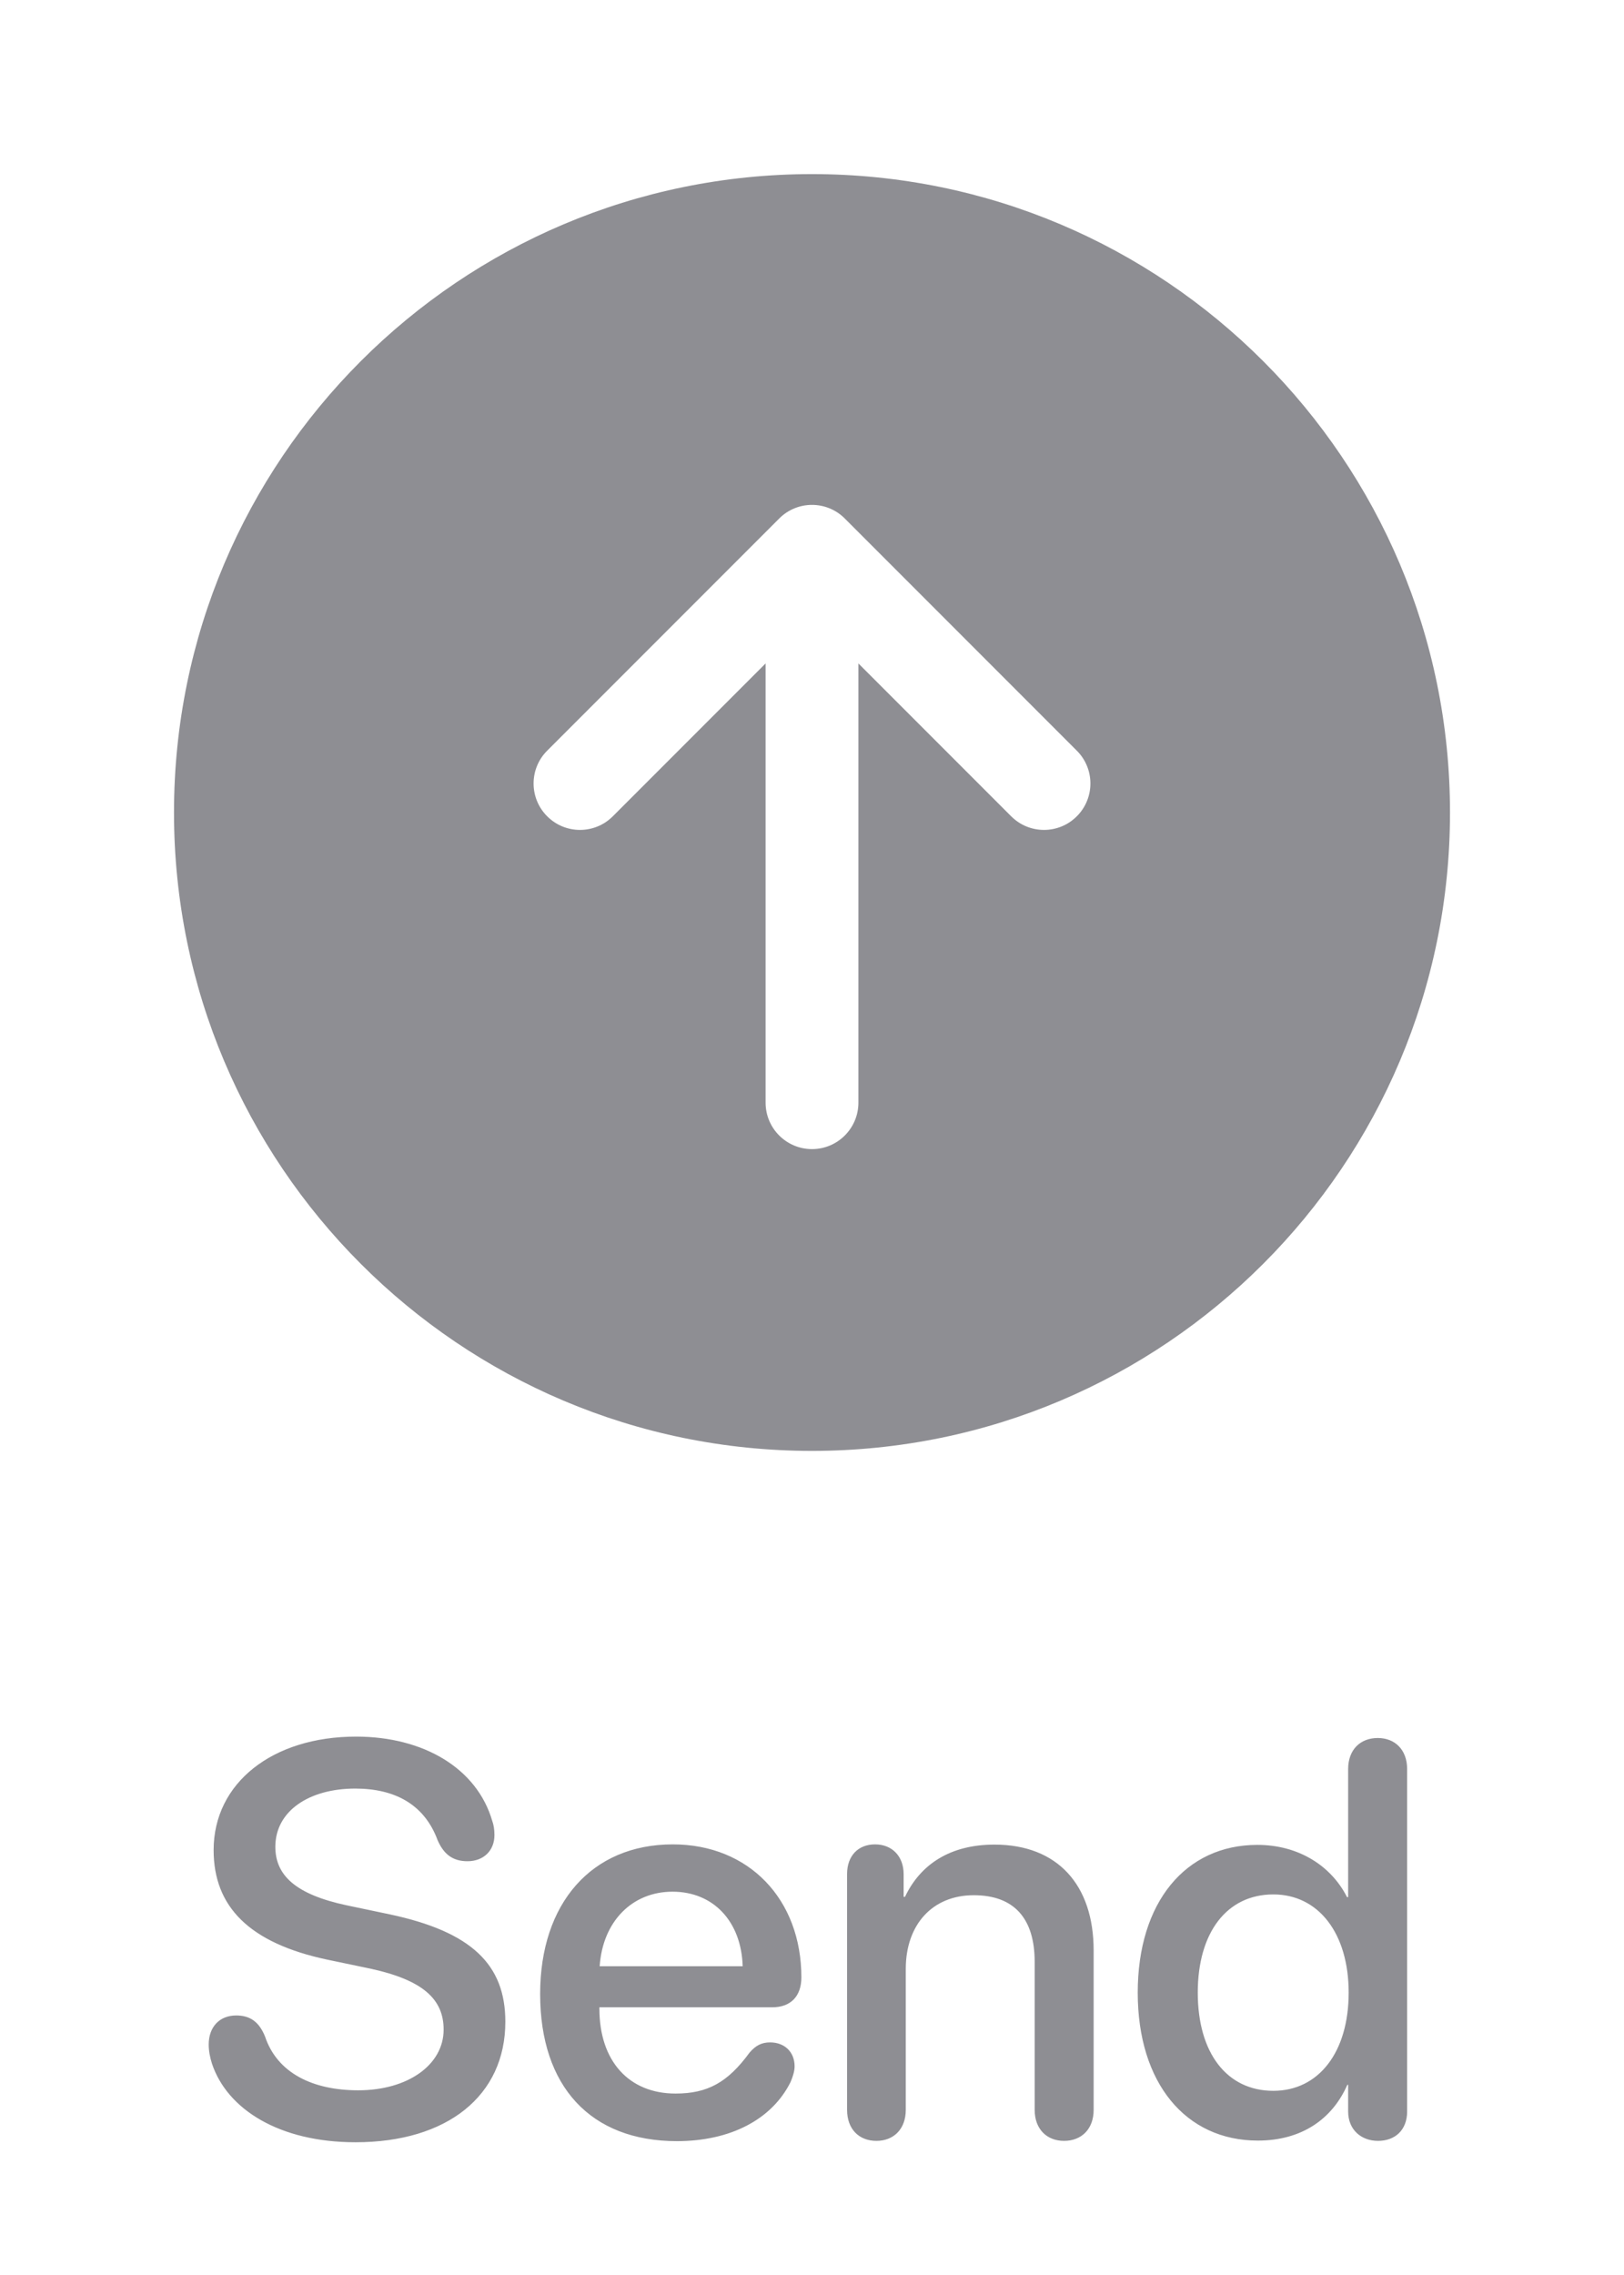 <svg width="35" height="49" viewBox="0 0 35 49" fill="none" xmlns="http://www.w3.org/2000/svg">
<path fill-rule="evenodd" clip-rule="evenodd" d="M17.5 31.25C25.094 31.25 31.25 25.094 31.25 17.5C31.25 9.906 25.094 3.75 17.5 3.75C9.906 3.75 3.75 9.906 3.75 17.5C3.75 25.094 9.906 31.25 17.5 31.25ZM21.793 17.582C22.183 17.973 22.817 17.973 23.207 17.582C23.598 17.192 23.598 16.558 23.207 16.168L18.207 11.168C17.817 10.777 17.183 10.777 16.793 11.168L11.793 16.168C11.402 16.558 11.402 17.192 11.793 17.582C12.183 17.973 12.817 17.973 13.207 17.582L16.5 14.289V23.75C16.5 24.302 16.948 24.75 17.5 24.75C18.052 24.75 18.5 24.302 18.5 23.75V14.289L21.793 17.582Z" fill="#8E8E93"/>
<path d="M7.662 46.141C6.021 46.141 4.896 45.432 4.568 44.447C4.527 44.318 4.498 44.178 4.498 44.037C4.498 43.656 4.732 43.41 5.09 43.41C5.389 43.41 5.582 43.545 5.711 43.861C5.975 44.652 6.742 45.022 7.721 45.022C8.793 45.022 9.561 44.471 9.561 43.715C9.561 43.059 9.115 42.648 7.984 42.402L7.059 42.209C5.371 41.852 4.604 41.066 4.604 39.848C4.604 38.4 5.875 37.404 7.674 37.404C9.133 37.404 10.281 38.09 10.609 39.221C10.639 39.303 10.656 39.402 10.656 39.525C10.656 39.865 10.416 40.088 10.076 40.088C9.76 40.088 9.566 39.941 9.432 39.637C9.145 38.857 8.5 38.523 7.656 38.523C6.666 38.523 5.934 39.004 5.934 39.777C5.934 40.393 6.373 40.803 7.469 41.037L8.389 41.23C10.164 41.605 10.891 42.315 10.891 43.545C10.891 45.139 9.637 46.141 7.662 46.141ZM14.588 46.117C12.73 46.117 11.641 44.94 11.641 42.947C11.641 40.99 12.754 39.725 14.5 39.725C16.141 39.725 17.271 40.908 17.271 42.59C17.271 43 17.037 43.234 16.645 43.234H12.918V43.264C12.918 44.389 13.551 45.092 14.559 45.092C15.25 45.092 15.684 44.852 16.152 44.213C16.287 44.055 16.416 43.99 16.598 43.99C16.902 43.99 17.125 44.19 17.125 44.506C17.125 44.605 17.09 44.723 17.037 44.846C16.633 45.654 15.736 46.117 14.588 46.117ZM12.924 42.35H16.006C15.977 41.383 15.373 40.744 14.494 40.744C13.621 40.744 12.988 41.389 12.924 42.35ZM18.889 46.111C18.514 46.111 18.256 45.859 18.256 45.443V40.363C18.256 39.977 18.49 39.725 18.859 39.725C19.223 39.725 19.475 39.977 19.475 40.369V40.855H19.504C19.838 40.152 20.482 39.73 21.432 39.73C22.791 39.73 23.57 40.598 23.57 42.01V45.443C23.57 45.859 23.307 46.111 22.932 46.111C22.562 46.111 22.299 45.859 22.299 45.443V42.256C22.299 41.33 21.865 40.82 20.986 40.82C20.096 40.82 19.521 41.453 19.521 42.408V45.443C19.521 45.859 19.258 46.111 18.889 46.111ZM27.109 46.105C25.551 46.105 24.52 44.863 24.52 42.918C24.52 40.973 25.551 39.736 27.098 39.736C27.982 39.736 28.686 40.182 29.031 40.861H29.055V38.102C29.055 37.685 29.318 37.434 29.693 37.434C30.062 37.434 30.326 37.685 30.326 38.102V45.478C30.326 45.877 30.068 46.111 29.699 46.111C29.342 46.111 29.055 45.877 29.055 45.478V44.904H29.037C28.721 45.625 28.07 46.105 27.109 46.105ZM27.443 45.033C28.416 45.033 29.066 44.207 29.066 42.918C29.066 41.641 28.416 40.803 27.443 40.803C26.441 40.803 25.814 41.623 25.814 42.918C25.814 44.219 26.441 45.033 27.443 45.033Z" fill="#8E8E93"/>
</svg>

